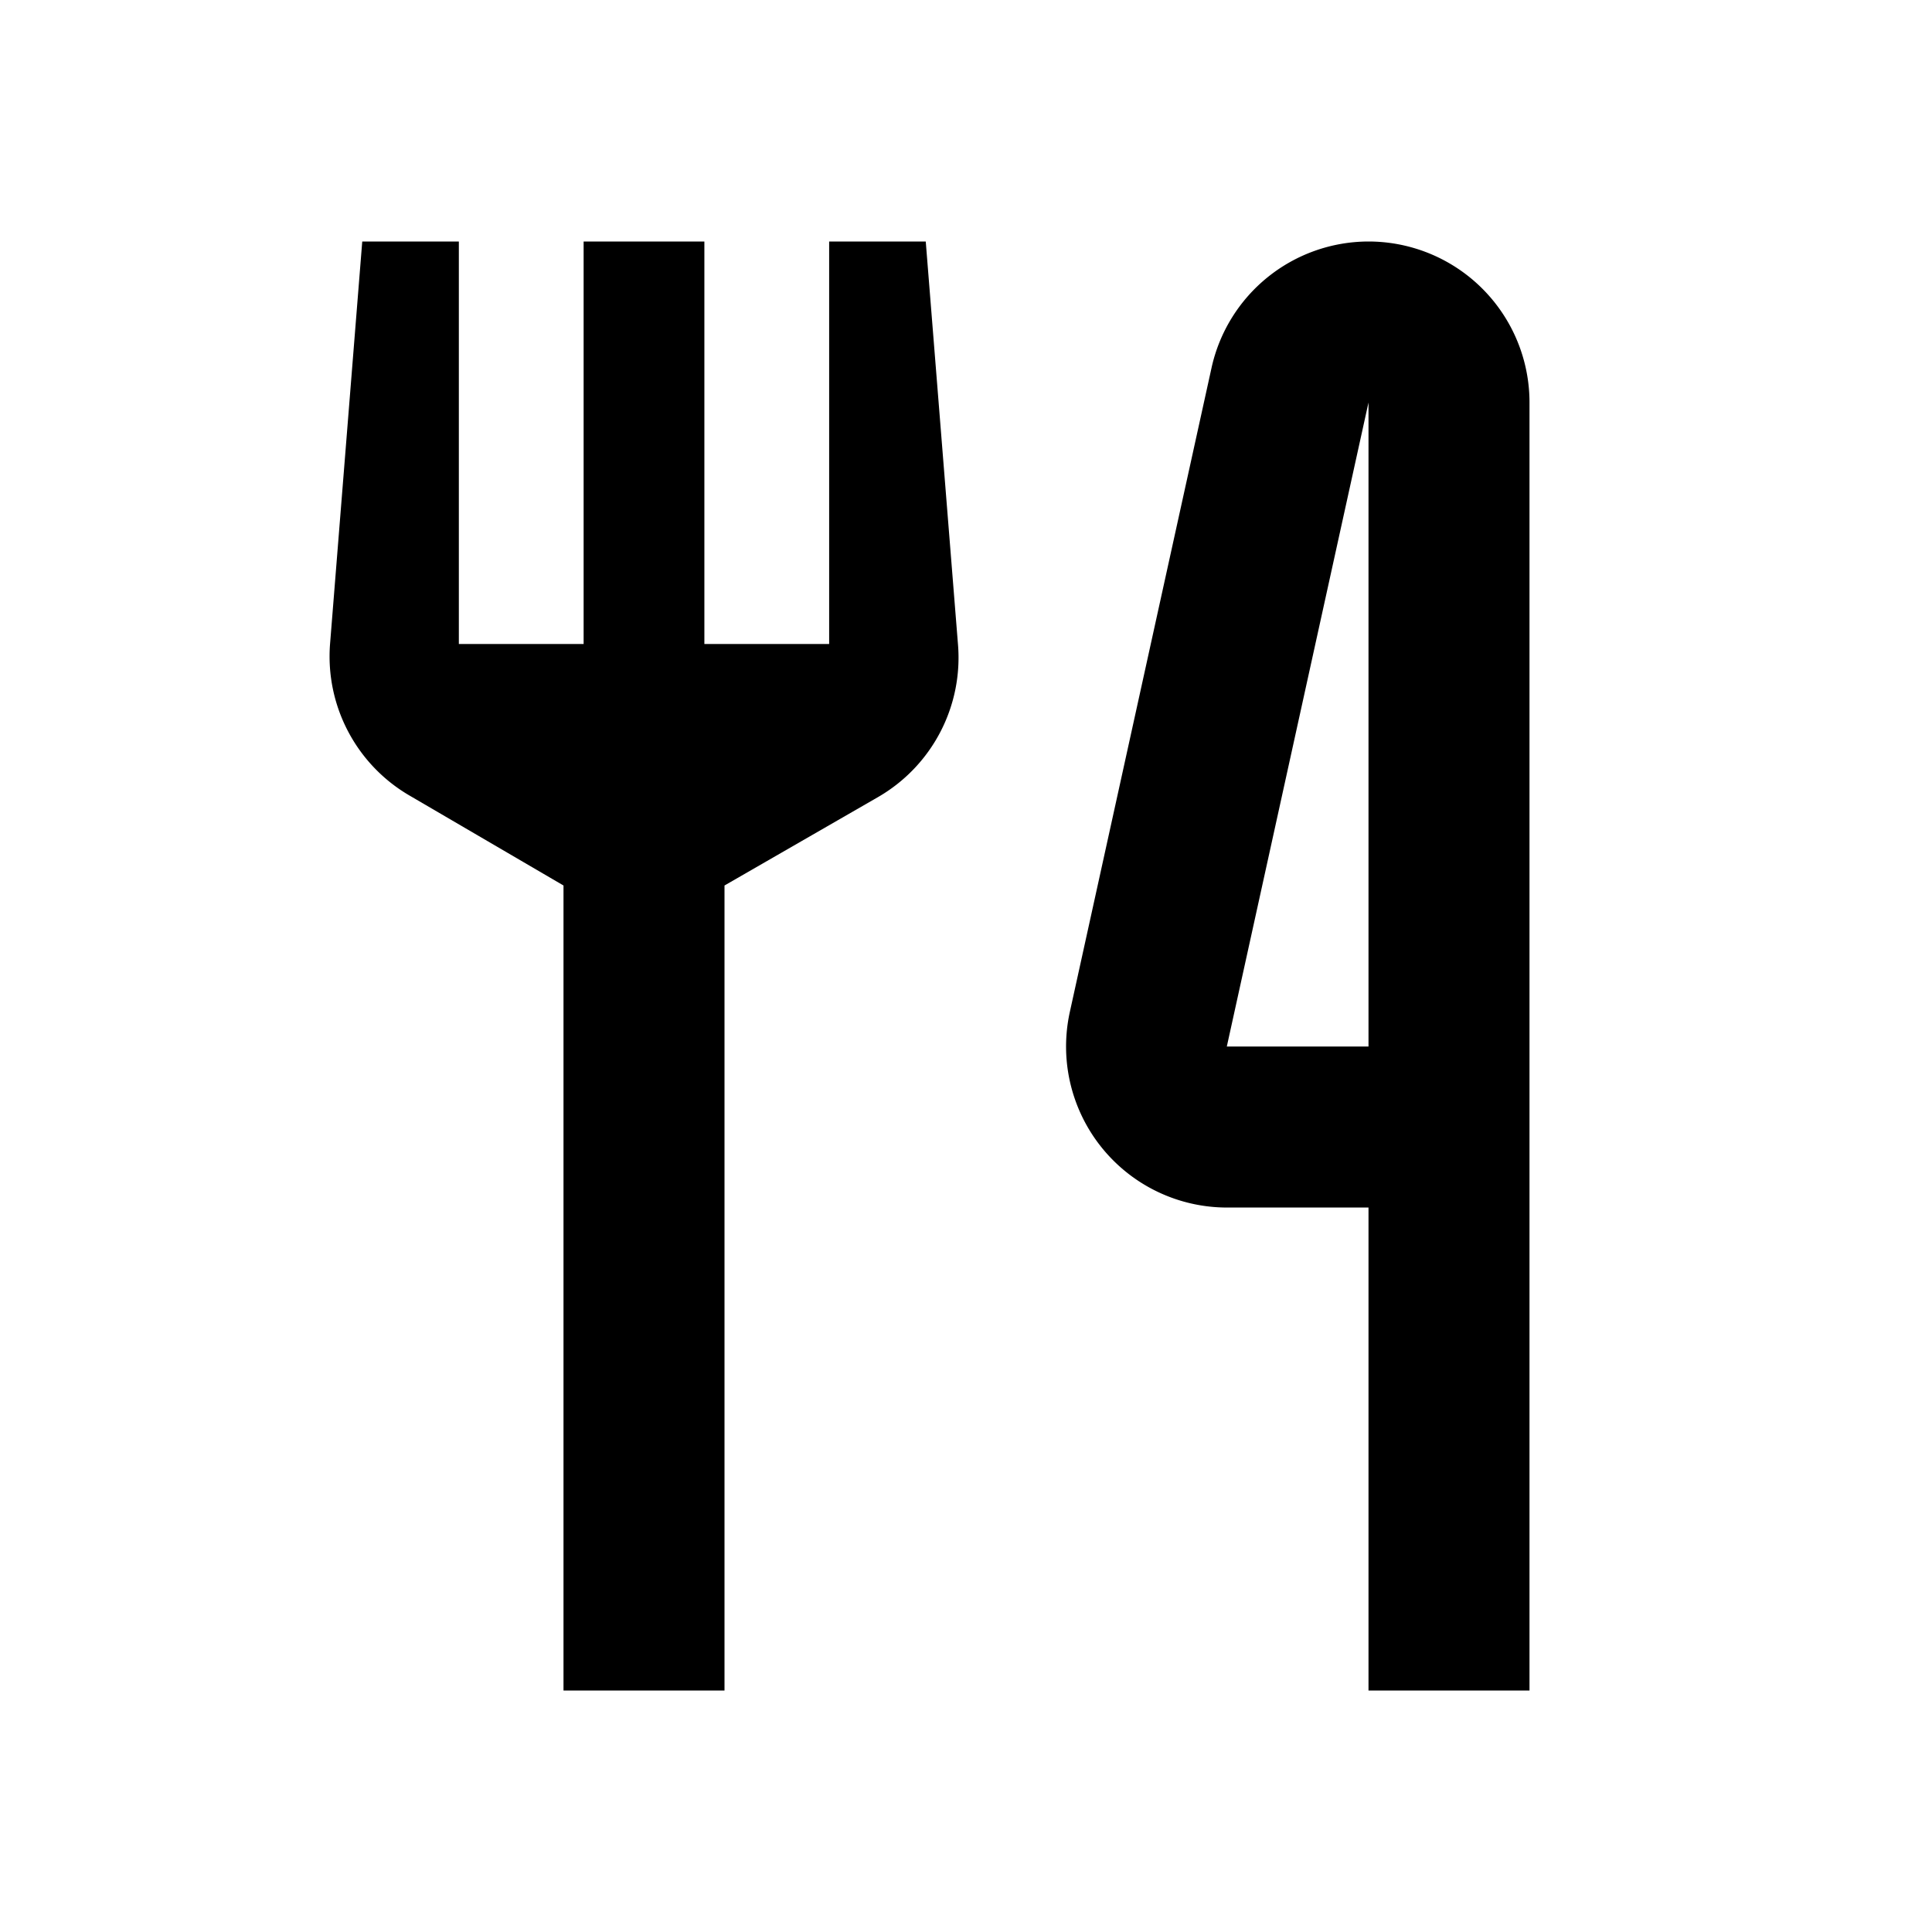 <svg id="Hot_2" data-name="Hot 2" xmlns="http://www.w3.org/2000/svg" viewBox="0 0 24 24"><defs><style>.cls-1{fill:none;}</style></defs><title>iconoteka_dining__restaurant_b_s</title><rect class="cls-1" width="24" height="24"/><path d="M10.3,3V8H8.75V3H7.25V8H5.7V3H4.5L4.1,8a2,2,0,0,0,1,1.89L7,11V21H9V11l1.91-1.1A2,2,0,0,0,11.9,8l-.4-5Z"/><path d="M17,3a2,2,0,0,0-1.95,1.57l-1.76,8a2,2,0,0,0,2,2.43H17v6h2V5A2,2,0,0,0,17,3Zm0,10H15.24L17,5Z"/></svg>